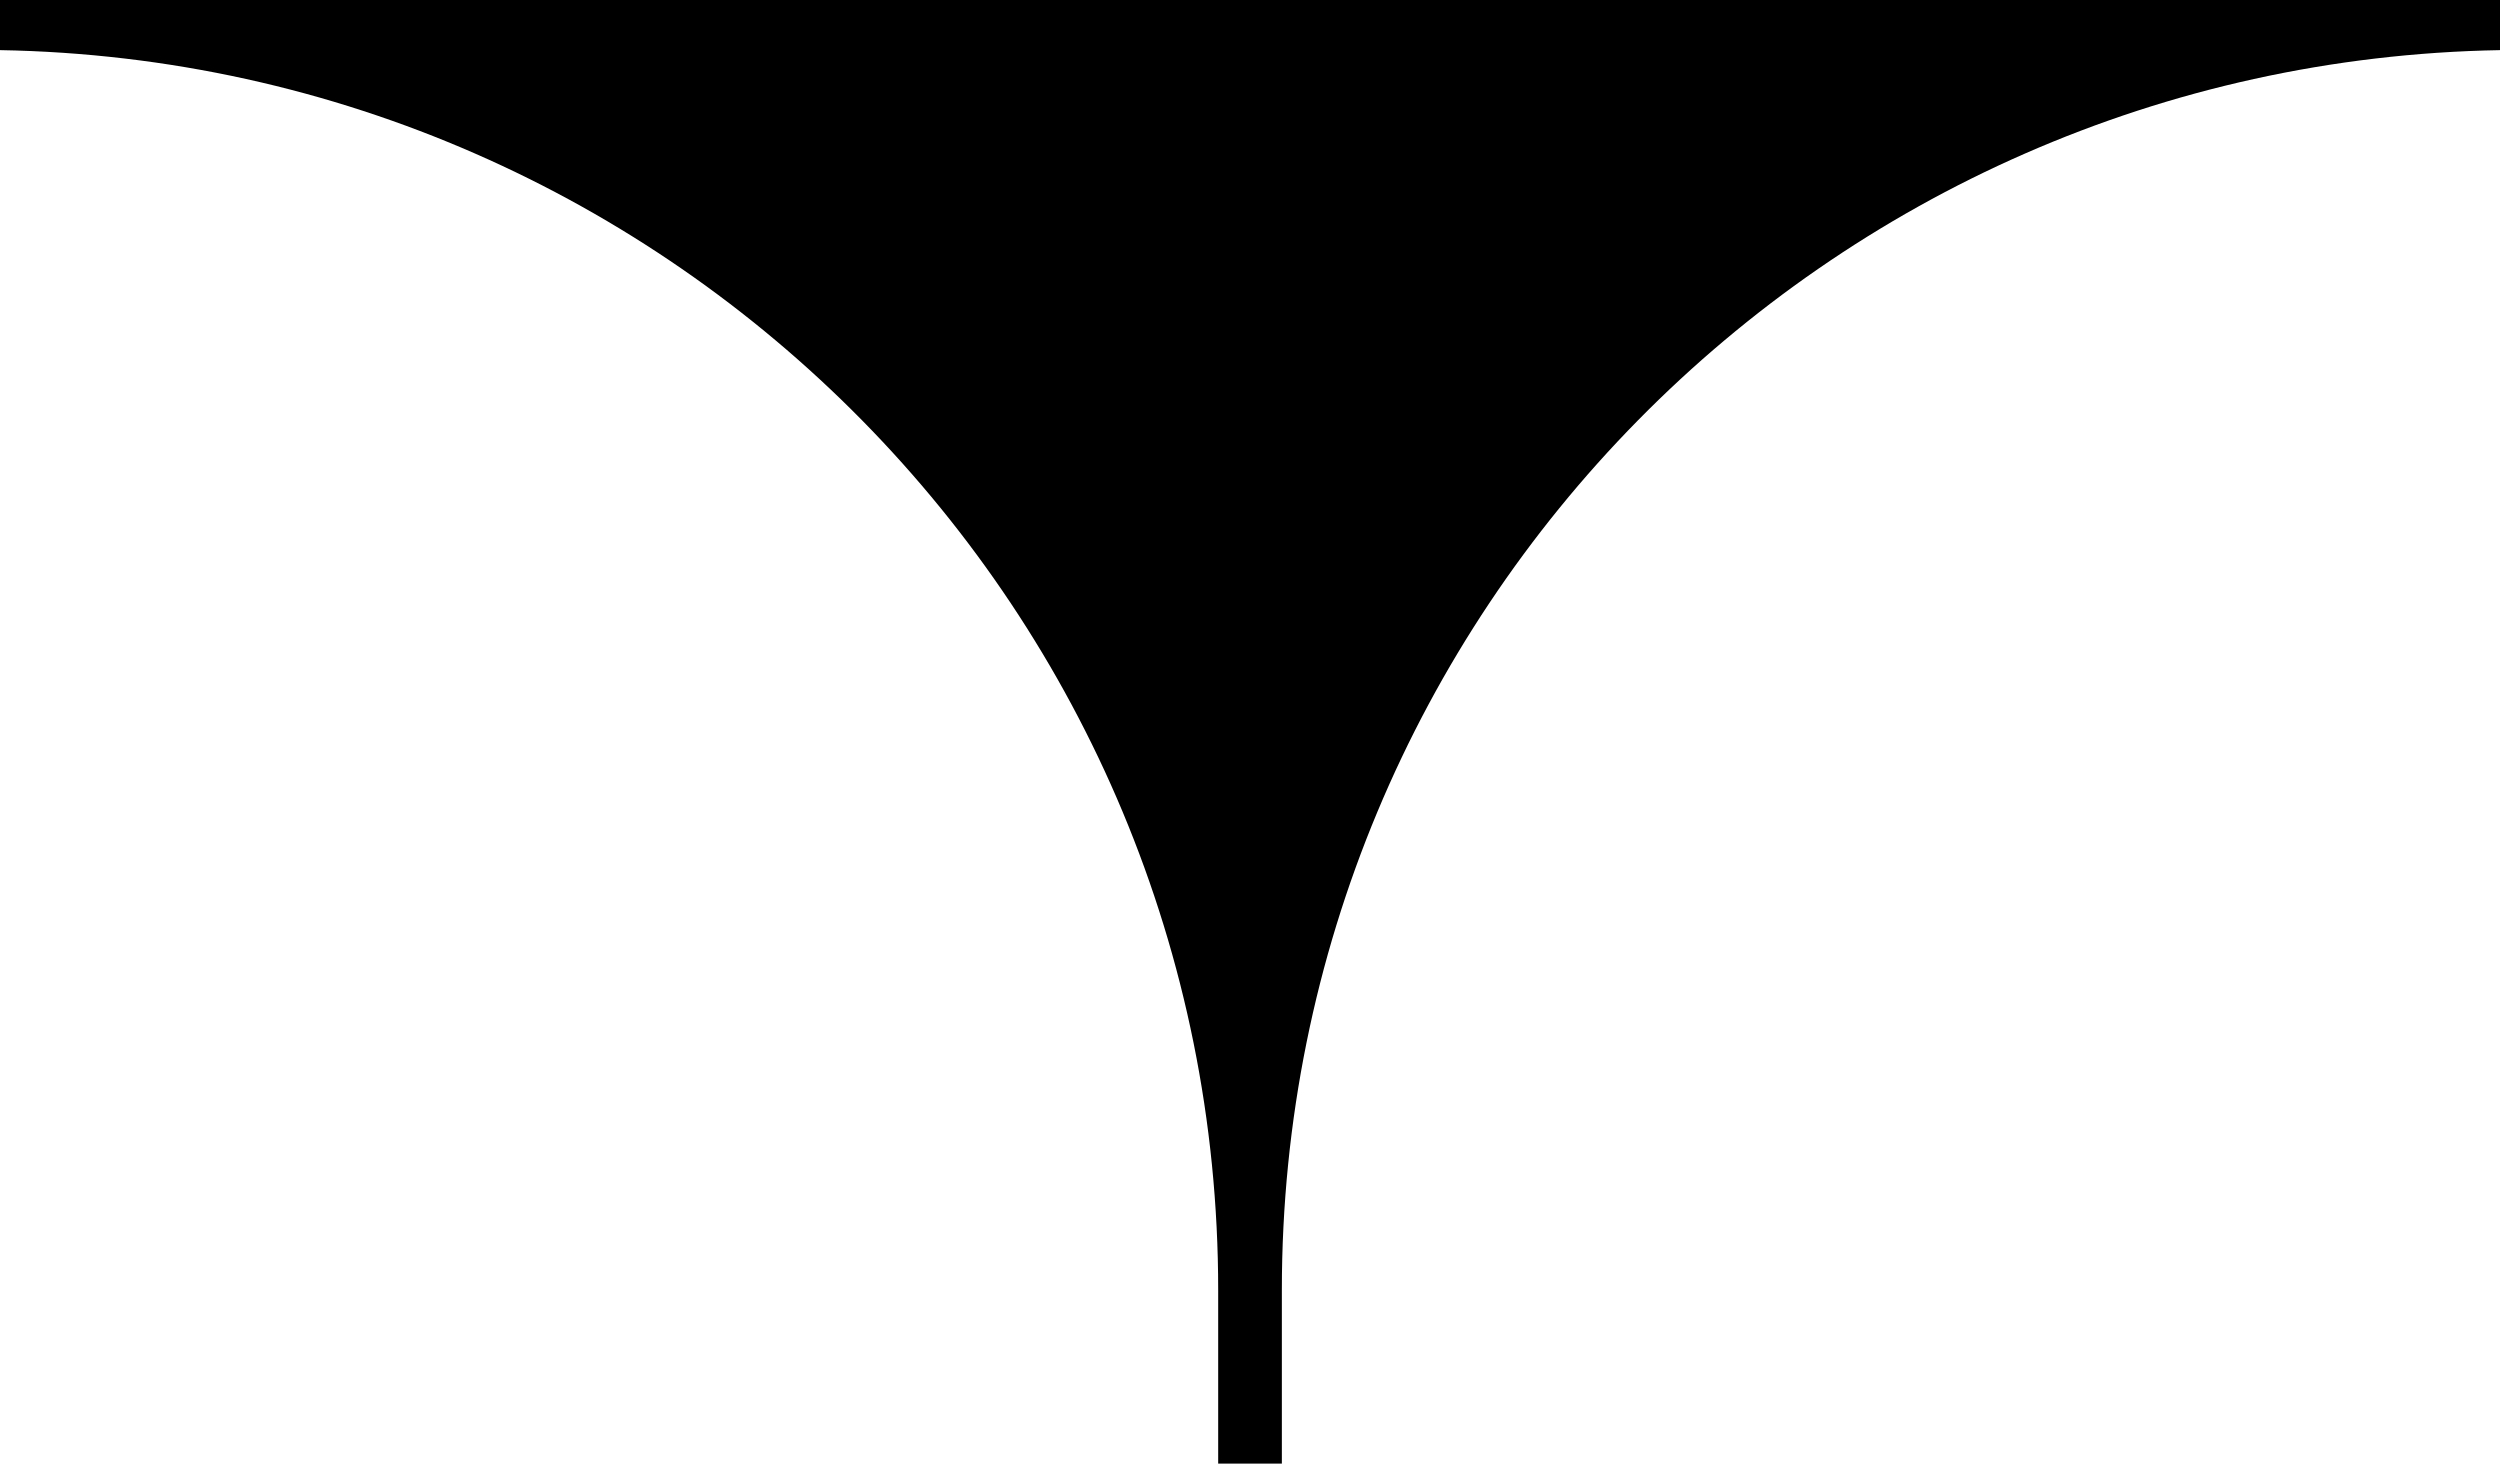 <svg data-name="Layer 1" xmlns="http://www.w3.org/2000/svg" viewBox="0 0 614.89 359.98"><path d="M614.89 12.33V0H0v12.33c165.96 2.88 299.62 138.3 299.62 304.95v42.7h15.66v-42.7c0-166.65 133.66-302.06 299.62-304.95Z"></path></svg>